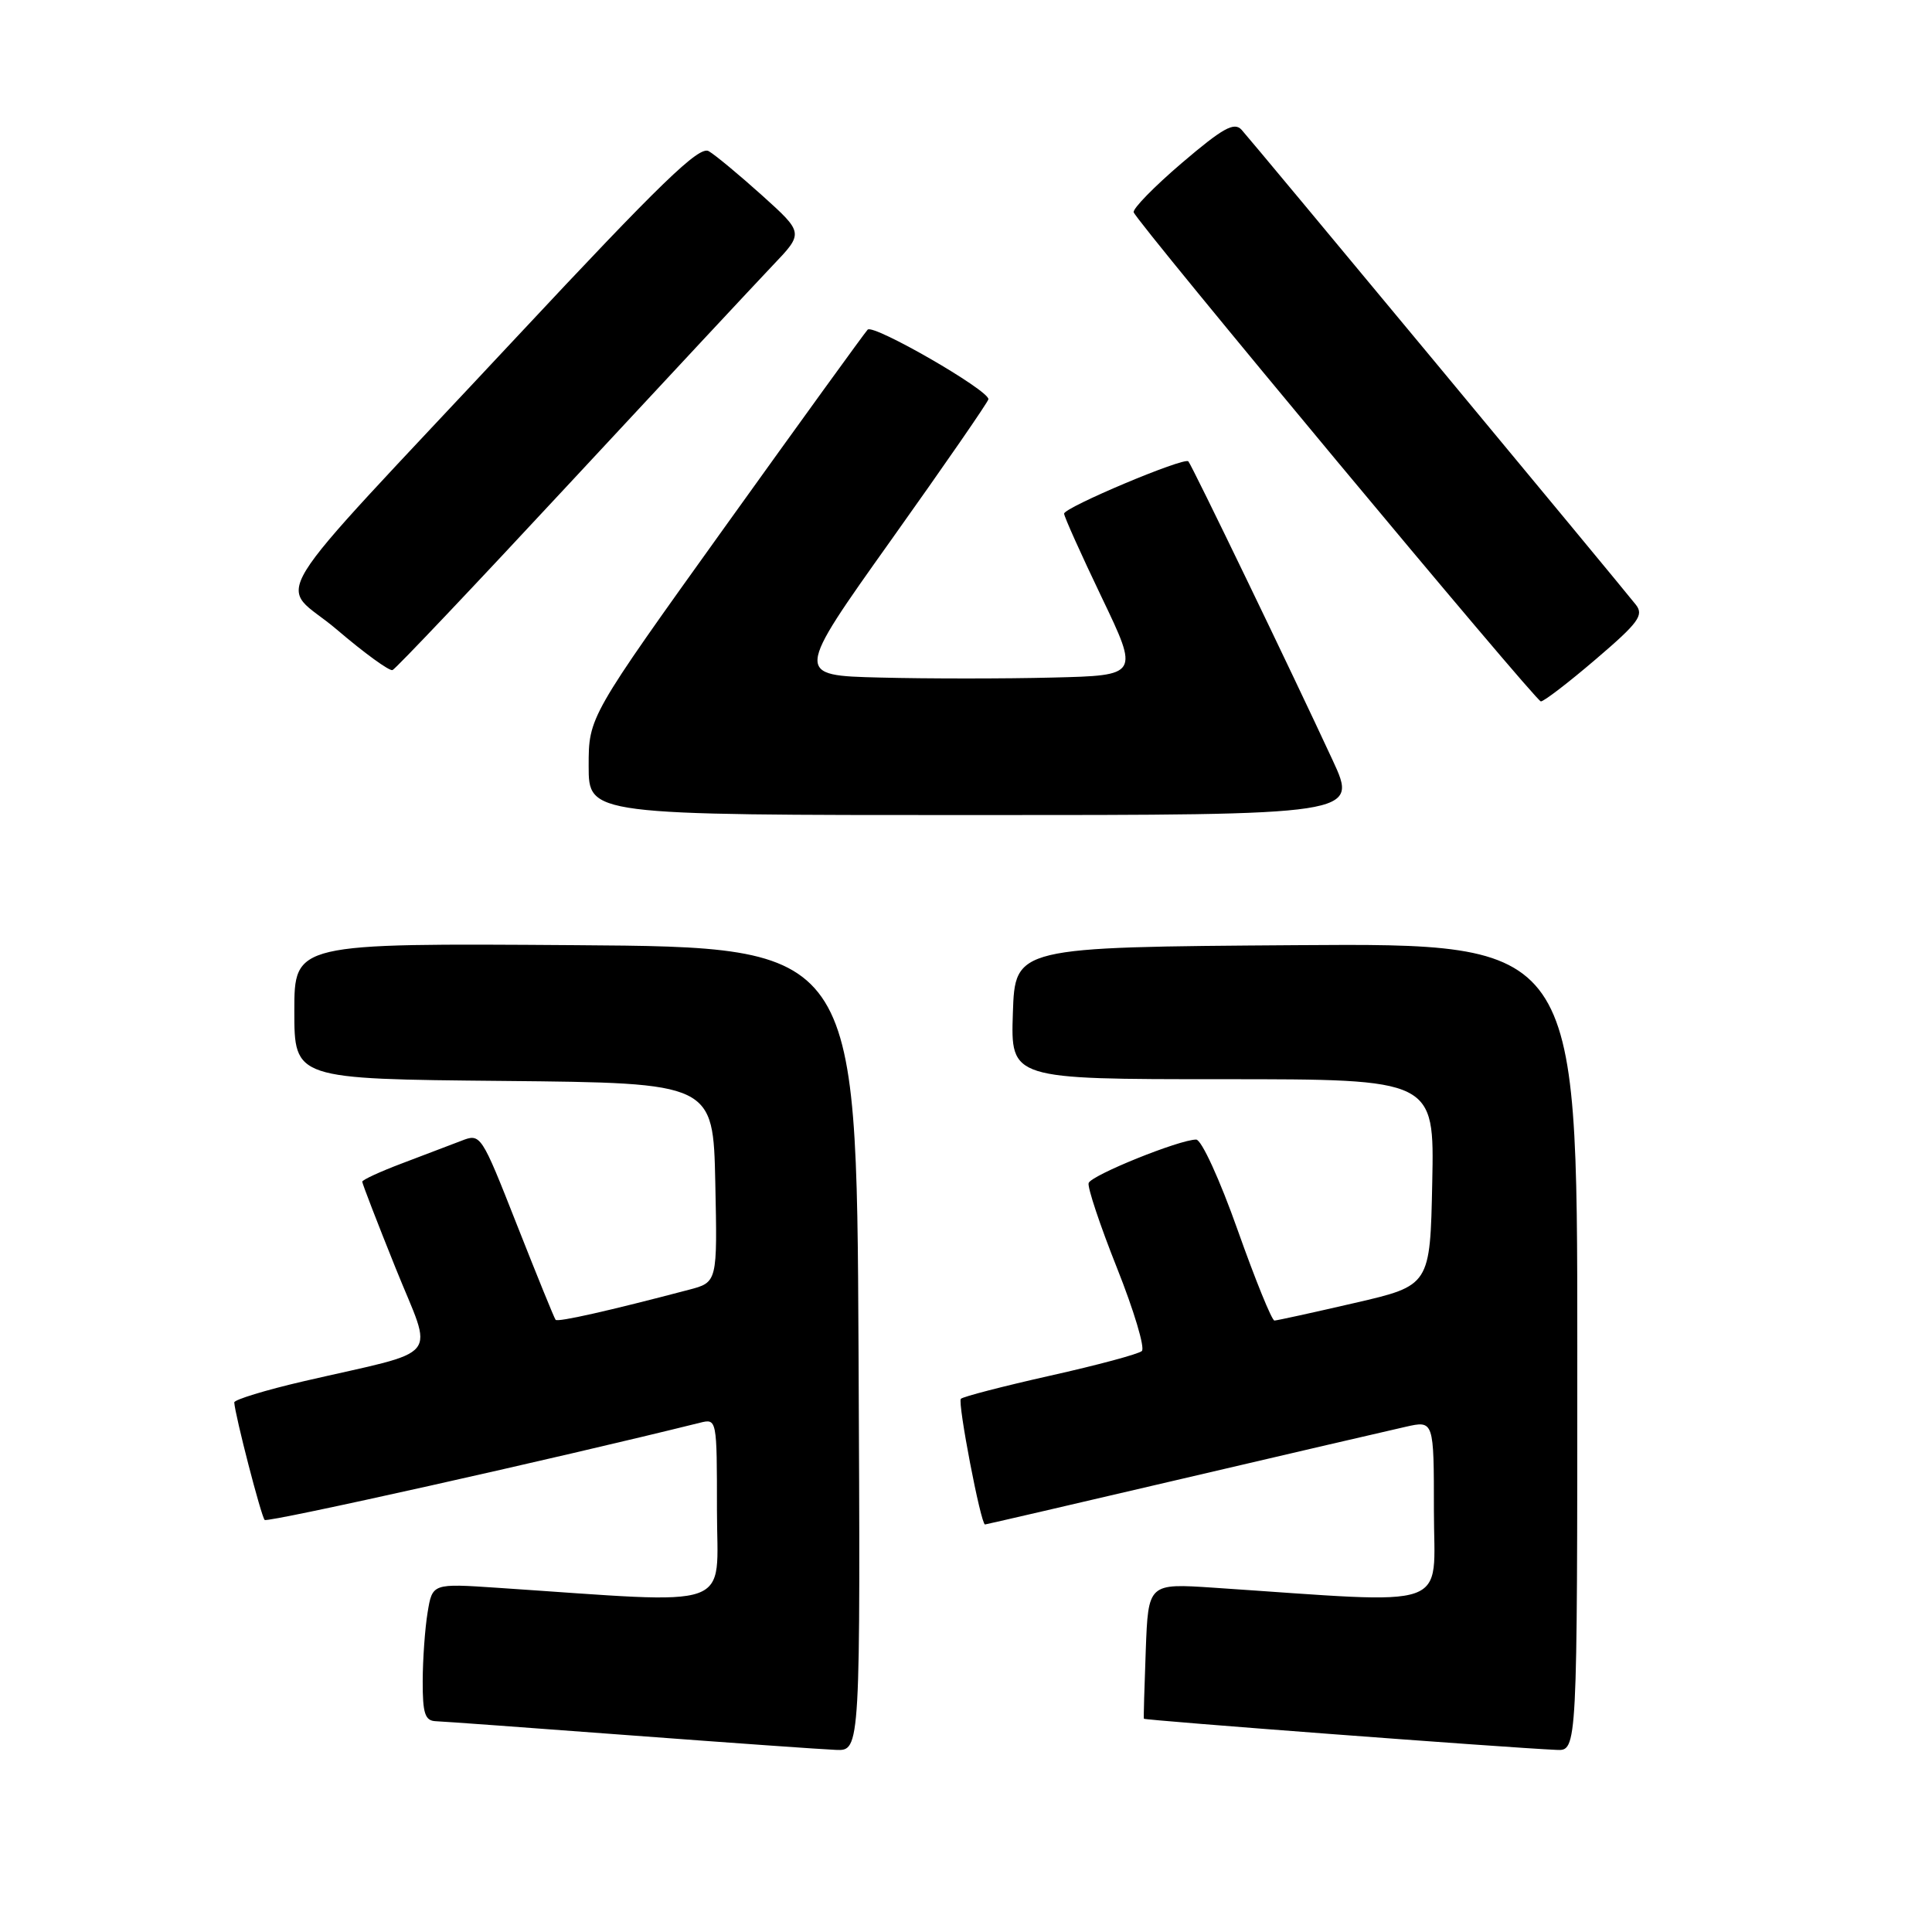 <?xml version="1.0" encoding="UTF-8" standalone="no"?>
<!DOCTYPE svg PUBLIC "-//W3C//DTD SVG 1.1//EN" "http://www.w3.org/Graphics/SVG/1.1/DTD/svg11.dtd" >
<svg xmlns="http://www.w3.org/2000/svg" xmlns:xlink="http://www.w3.org/1999/xlink" version="1.1" viewBox="0 0 256 256">
 <g >
 <path fill="currentColor"
d=" M 113.76 178.75 C 113.50 125.50 113.50 125.50 76.25 125.24 C 39.00 124.98 39.00 124.98 39.00 133.97 C 39.00 142.97 39.00 142.97 66.75 143.23 C 94.50 143.50 94.50 143.50 94.78 156.70 C 95.06 169.91 95.06 169.91 91.28 170.90 C 80.65 173.70 73.90 175.22 73.62 174.88 C 73.44 174.67 71.15 169.02 68.51 162.33 C 63.74 150.22 63.70 150.16 61.11 151.17 C 59.67 151.72 56.14 153.07 53.25 154.16 C 50.36 155.25 48.00 156.34 48.00 156.58 C 48.00 156.83 49.98 161.96 52.41 168.00 C 57.44 180.52 58.92 178.70 40.25 183.02 C 35.16 184.20 31.02 185.47 31.04 185.83 C 31.15 187.55 34.61 200.95 35.07 201.40 C 35.46 201.79 73.80 193.23 92.75 188.52 C 94.99 187.96 95.00 188.01 95.00 200.09 C 95.00 213.58 97.96 212.53 65.90 210.39 C 57.29 209.81 57.29 209.81 56.66 213.66 C 56.31 215.77 56.02 219.86 56.01 222.75 C 56.00 227.06 56.31 228.01 57.75 228.07 C 58.71 228.10 70.30 228.95 83.50 229.94 C 96.70 230.93 108.97 231.80 110.76 231.87 C 114.02 232.00 114.02 232.00 113.76 178.75 Z  M 209.00 178.49 C 209.00 124.98 209.00 124.98 171.75 125.24 C 134.50 125.50 134.50 125.50 134.21 134.25 C 133.92 143.00 133.92 143.00 161.99 143.00 C 190.06 143.00 190.06 143.00 189.78 156.67 C 189.50 170.34 189.50 170.34 179.50 172.65 C 174.00 173.92 169.22 174.97 168.87 174.98 C 168.53 174.99 166.34 169.60 164.00 163.00 C 161.63 156.30 159.20 151.00 158.50 151.00 C 156.29 151.00 144.59 155.72 144.25 156.76 C 144.07 157.30 145.76 162.37 148.01 168.02 C 150.26 173.67 151.74 178.62 151.30 179.02 C 150.86 179.42 145.40 180.89 139.17 182.28 C 132.94 183.68 127.61 185.06 127.32 185.35 C 126.86 185.81 129.96 202.00 130.52 202.00 C 130.65 202.00 142.39 199.28 156.62 195.95 C 170.86 192.62 184.19 189.52 186.25 189.06 C 190.00 188.21 190.00 188.21 190.00 200.21 C 190.00 213.56 192.96 212.53 160.83 210.38 C 152.15 209.80 152.15 209.80 151.82 218.65 C 151.64 223.52 151.52 227.61 151.57 227.74 C 151.64 227.95 199.37 231.56 206.25 231.87 C 209.00 232.00 209.00 232.00 209.00 178.49 Z  M 176.59 100.75 C 171.21 89.13 157.90 61.57 157.46 61.13 C 156.88 60.55 141.00 67.24 141.00 68.06 C 141.00 68.45 143.24 73.43 145.97 79.13 C 150.94 89.50 150.94 89.50 139.47 89.78 C 133.16 89.94 122.89 89.94 116.65 89.78 C 105.31 89.50 105.31 89.50 118.12 71.50 C 125.17 61.60 130.95 53.23 130.97 52.90 C 131.03 51.70 115.72 42.89 114.97 43.68 C 114.55 44.13 106.06 55.86 96.10 69.75 C 78.00 95.00 78.00 95.00 78.00 101.50 C 78.00 108.00 78.00 108.00 128.97 108.00 C 179.95 108.00 179.95 108.00 176.59 100.75 Z  M 211.43 87.37 C 217.11 82.52 217.85 81.52 216.76 80.13 C 214.58 77.36 165.78 18.57 164.51 17.19 C 163.53 16.13 162.04 16.96 156.62 21.58 C 152.94 24.72 150.06 27.67 150.22 28.13 C 150.68 29.51 203.44 92.88 204.17 92.94 C 204.54 92.97 207.81 90.47 211.43 87.37 Z  M 75.51 64.00 C 88.03 50.52 100.12 37.56 102.38 35.18 C 106.50 30.87 106.50 30.87 101.00 25.91 C 97.97 23.19 94.79 20.54 93.91 20.03 C 92.64 19.29 87.56 24.21 68.41 44.71 C 33.72 81.85 36.84 76.77 44.64 83.43 C 48.28 86.54 51.60 88.95 52.01 88.79 C 52.43 88.63 63.00 77.47 75.51 64.00 Z "/>
</g>
</svg>